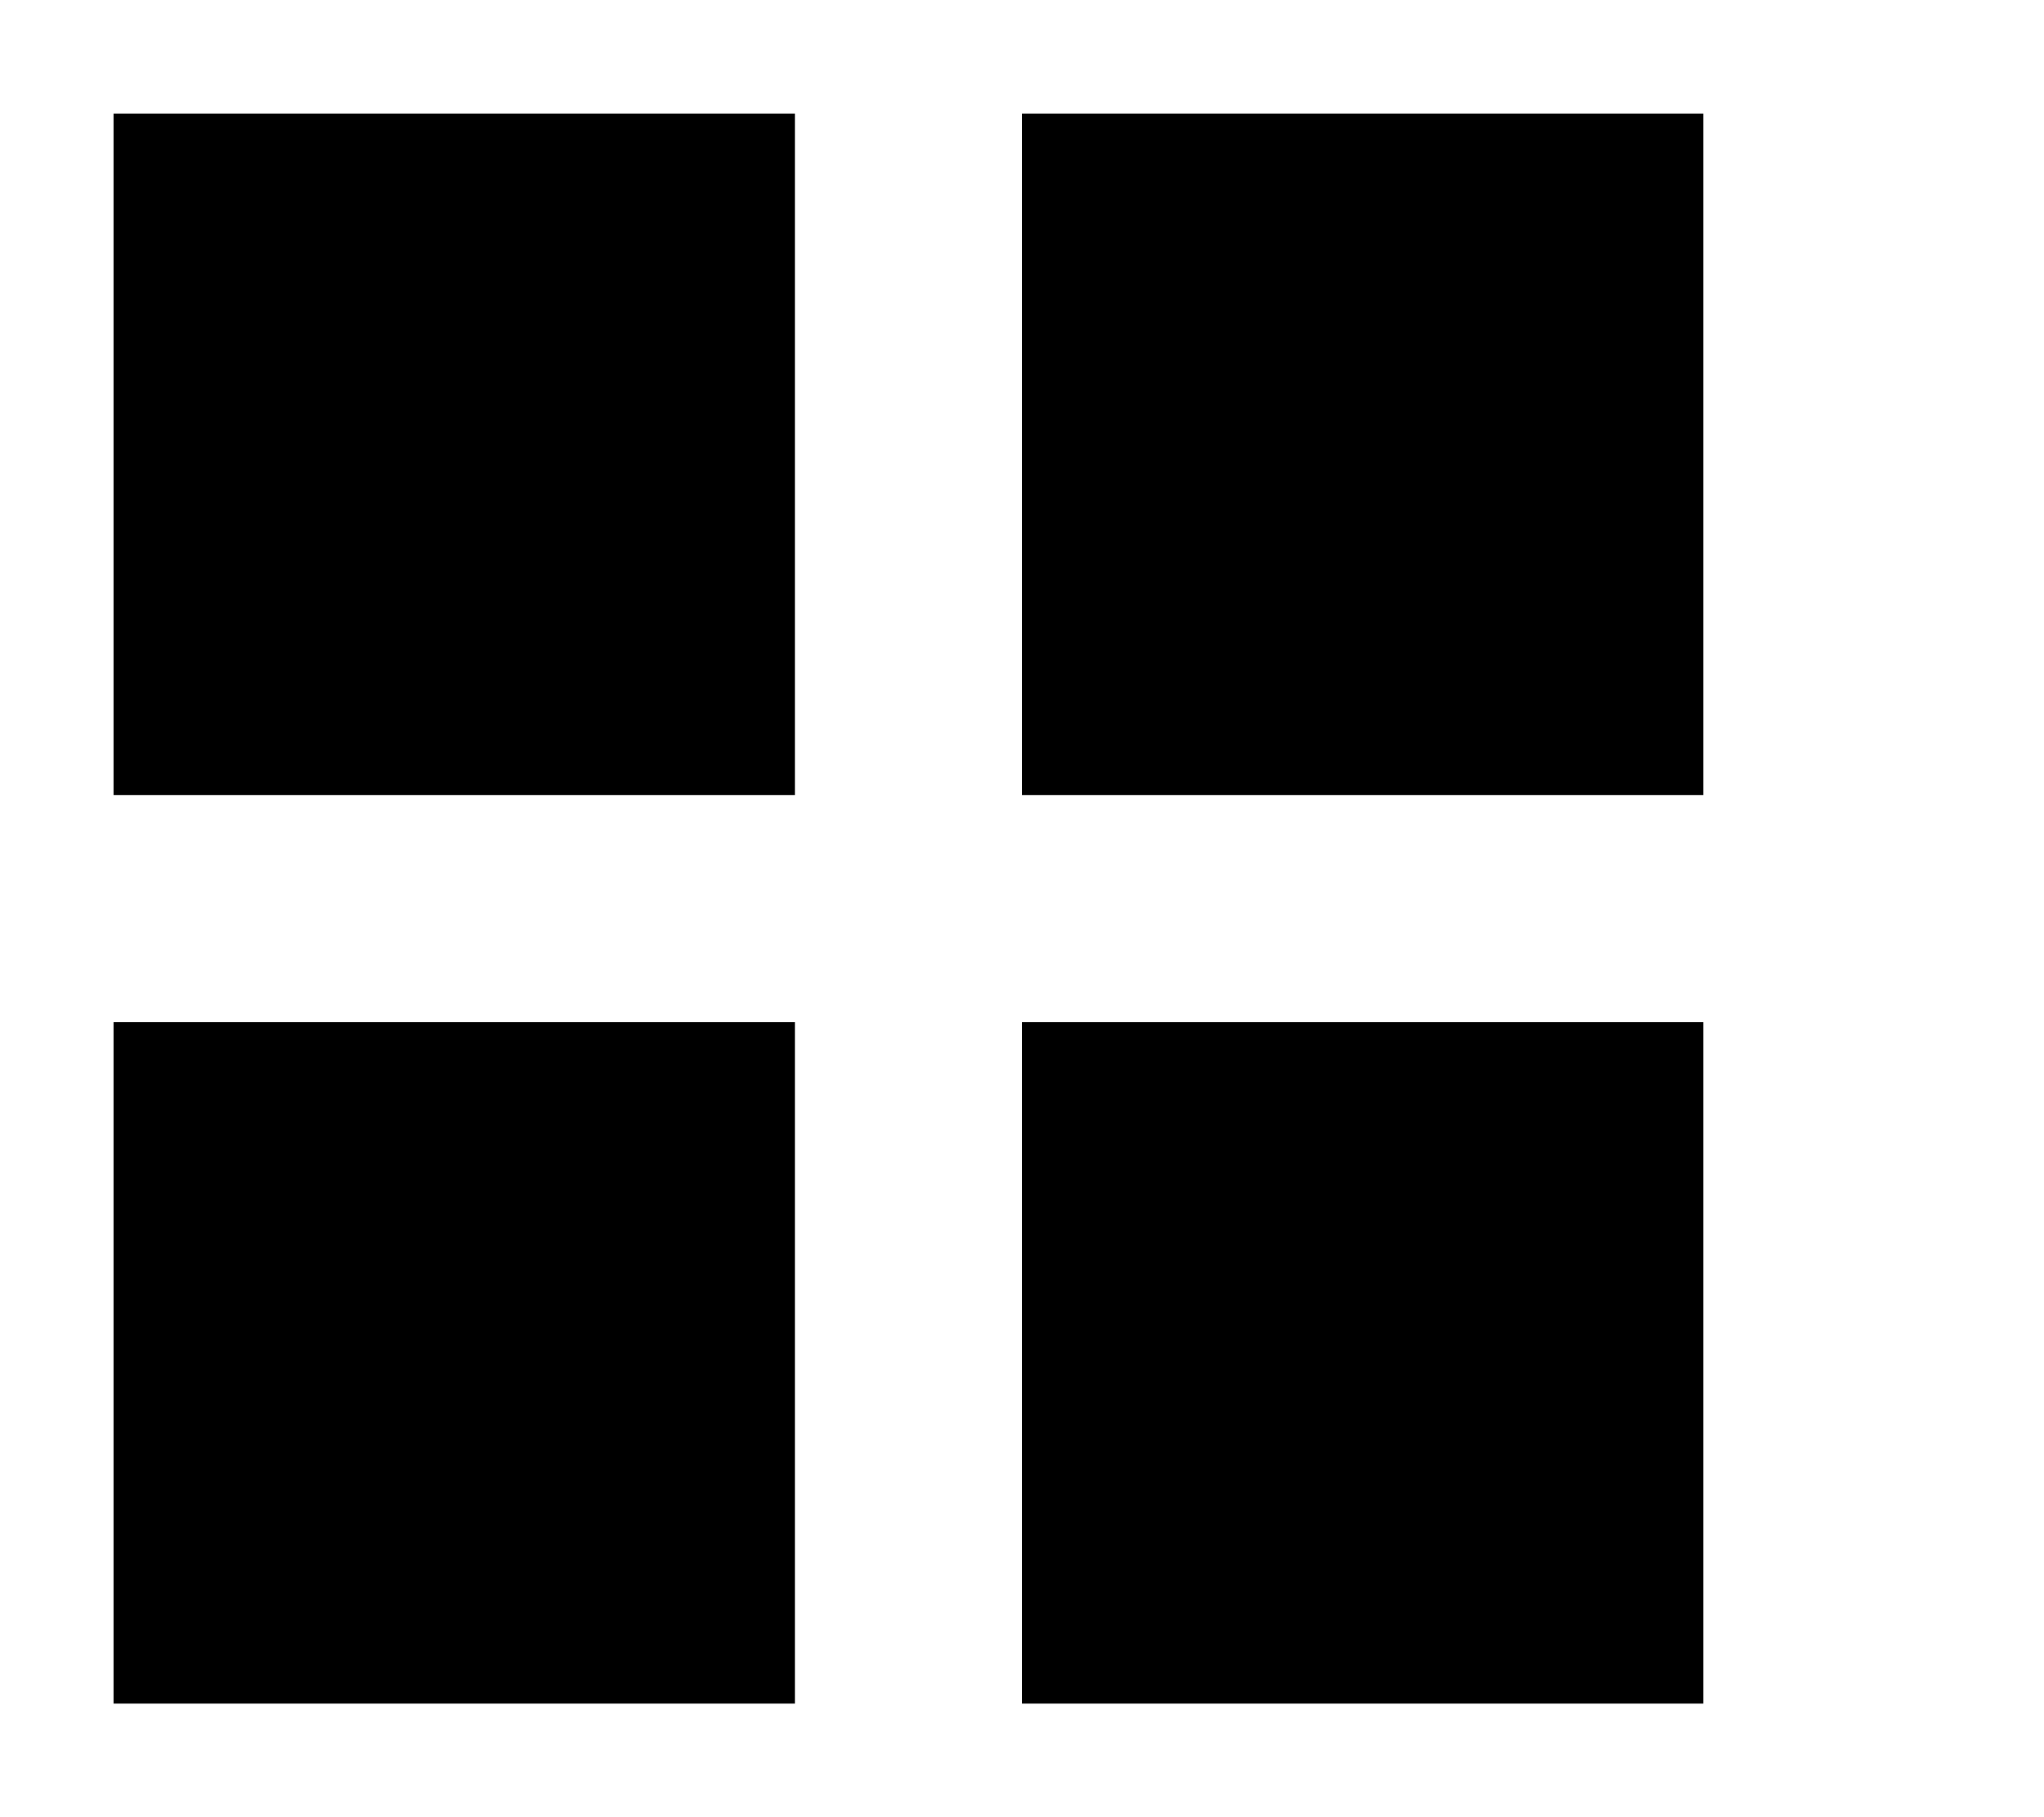 <svg xmlns="http://www.w3.org/2000/svg" width="18" height="16" viewBox="0 0 18 16"><title>project-fill</title><g id="Layer_1" data-name="Layer 1"><path d="M9,1V7h6V1ZM1,7H7V1H1Zm8,8h6V9H9ZM1,15H7V9H1Z"/></g></svg>